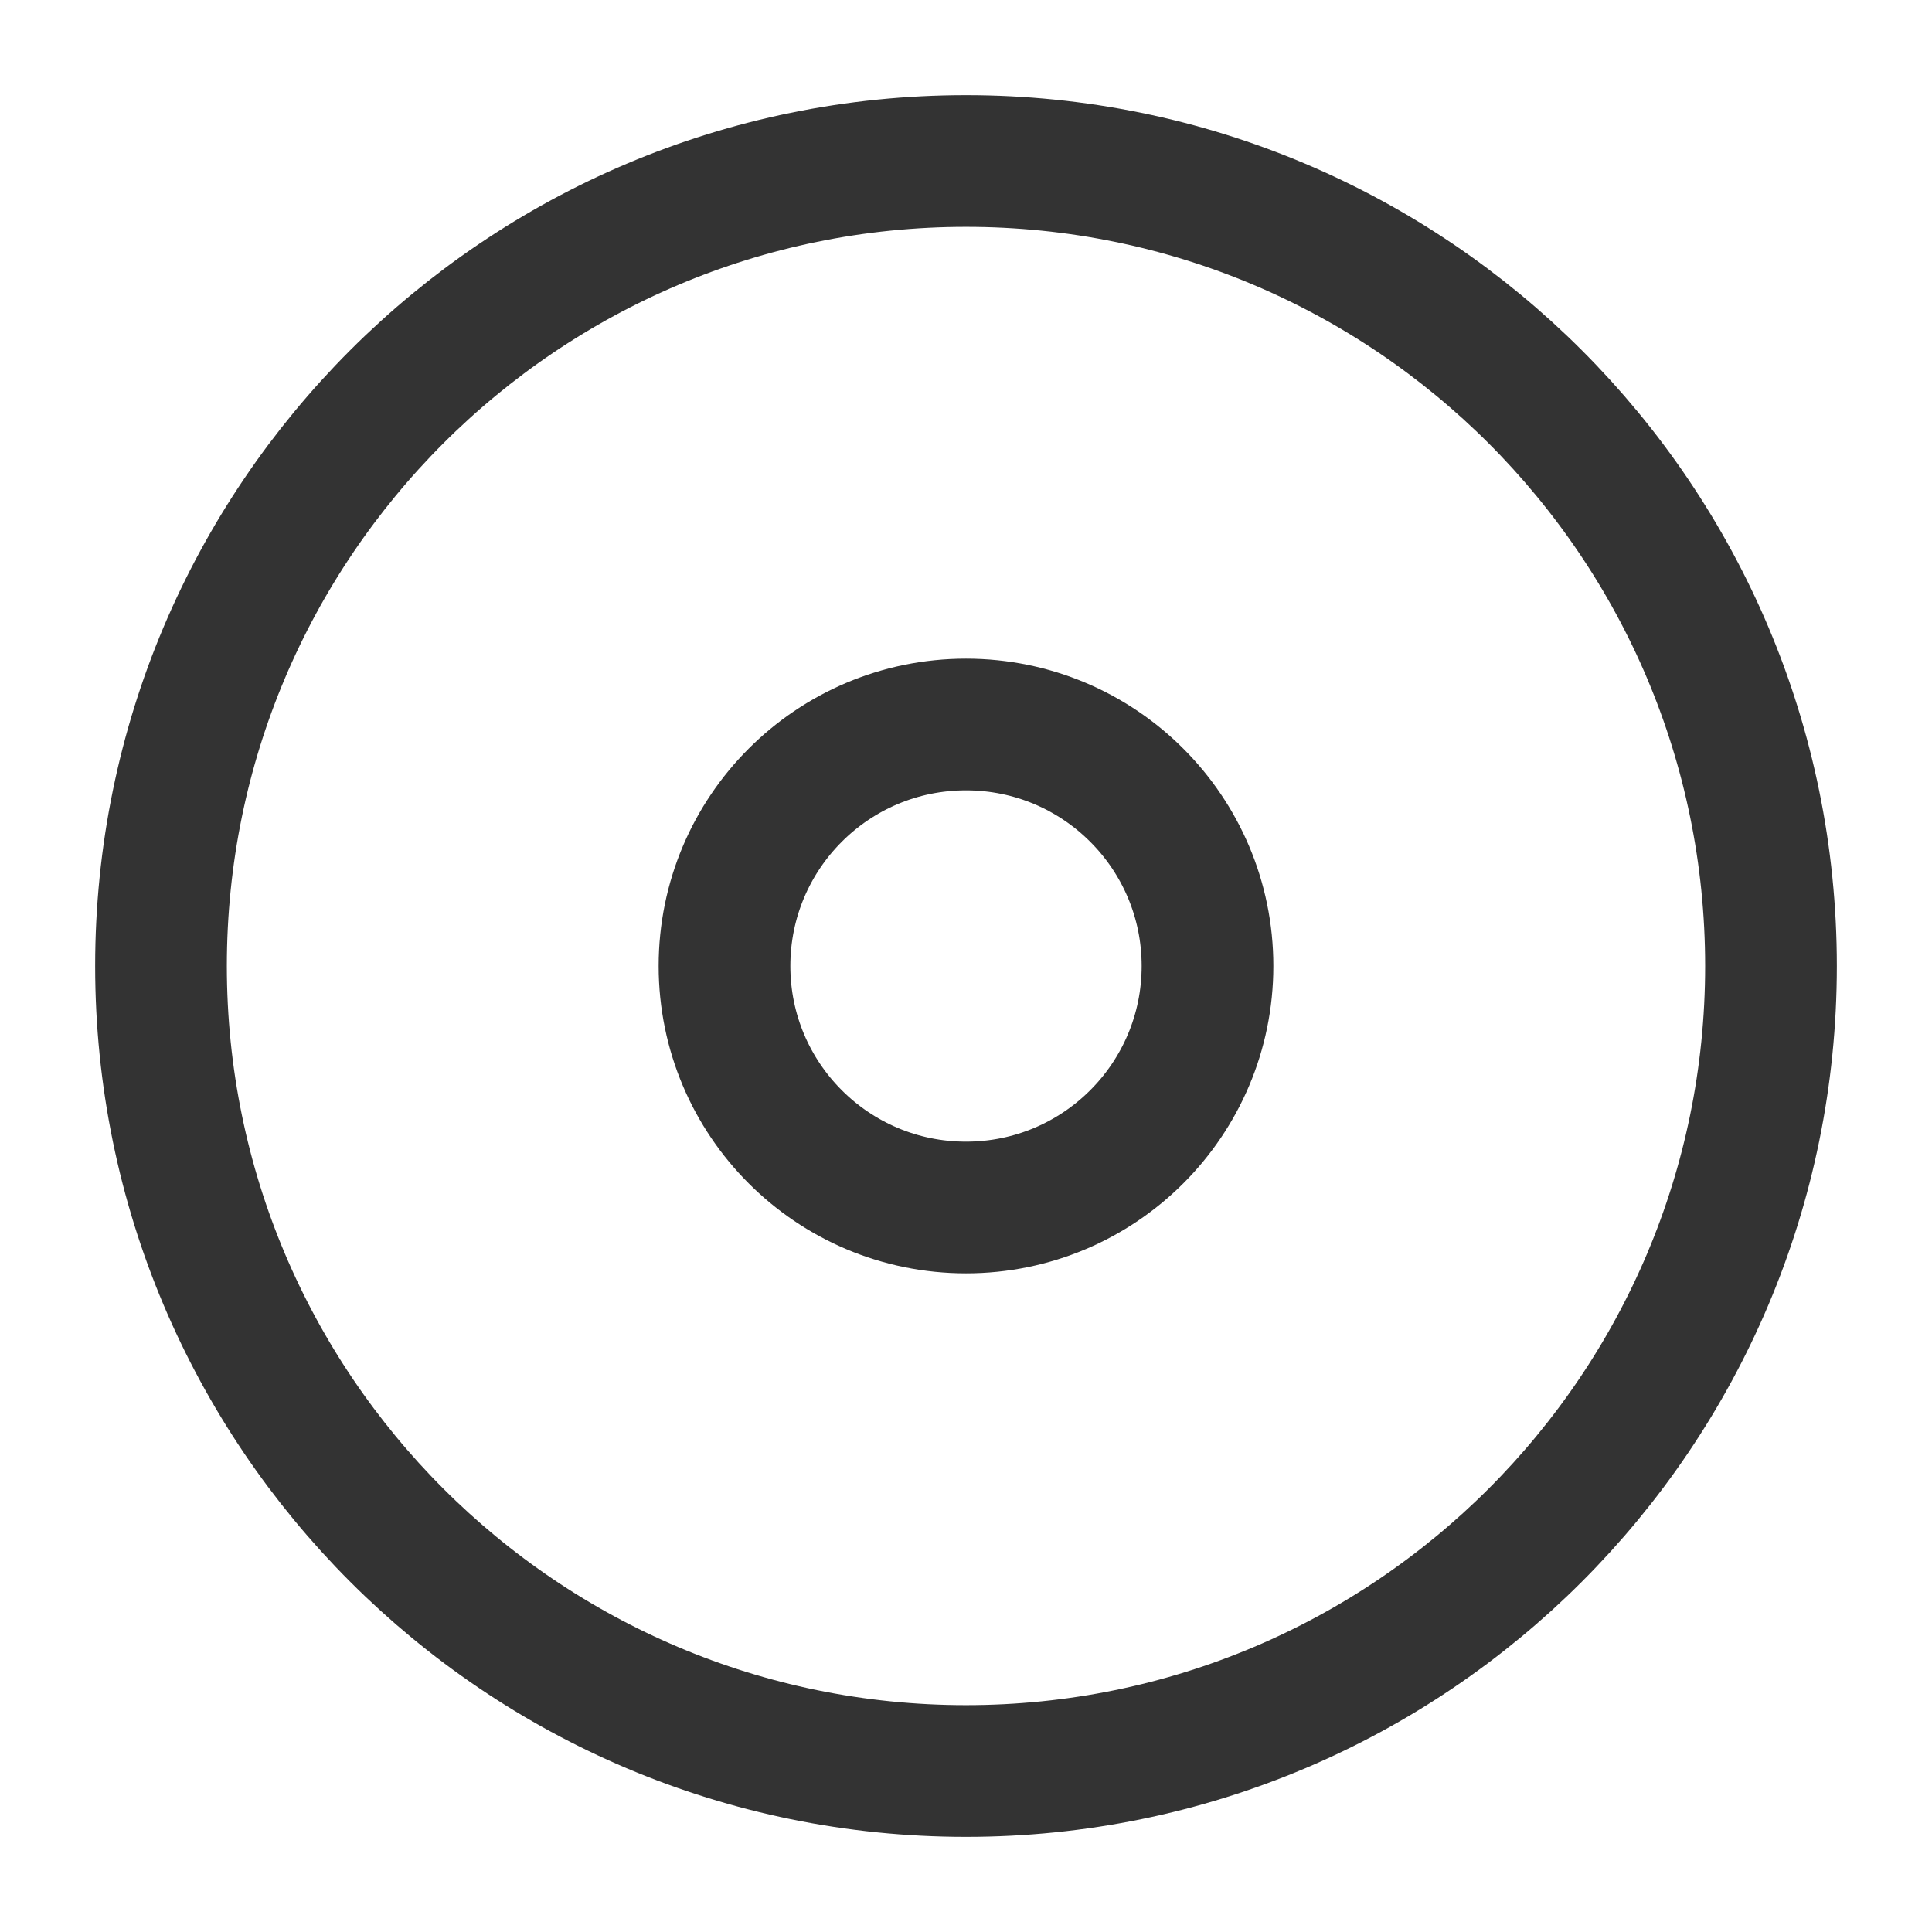 <svg width="18" height="18" viewBox="0 0 18 18" fill="none" xmlns="http://www.w3.org/2000/svg">
<path fill-rule="evenodd" clip-rule="evenodd" d="M9 16.5C13.142 16.5 16.5 13.142 16.5 9C16.5 4.858 13.142 1.5 9 1.5C4.858 1.5 1.5 4.858 1.5 9C1.5 13.142 4.858 16.5 9 16.5Z" stroke="#333333" stroke-width="1.227" stroke-linecap="round" stroke-linejoin="round"/>
<path fill-rule="evenodd" clip-rule="evenodd" d="M9 11.25C10.243 11.25 11.25 10.243 11.25 9C11.25 7.757 10.243 6.75 9 6.75C7.757 6.75 6.75 7.757 6.75 9C6.75 10.243 7.757 11.25 9 11.25Z" stroke="#333333" stroke-width="1.227" stroke-linecap="round" stroke-linejoin="round"/>
</svg>
